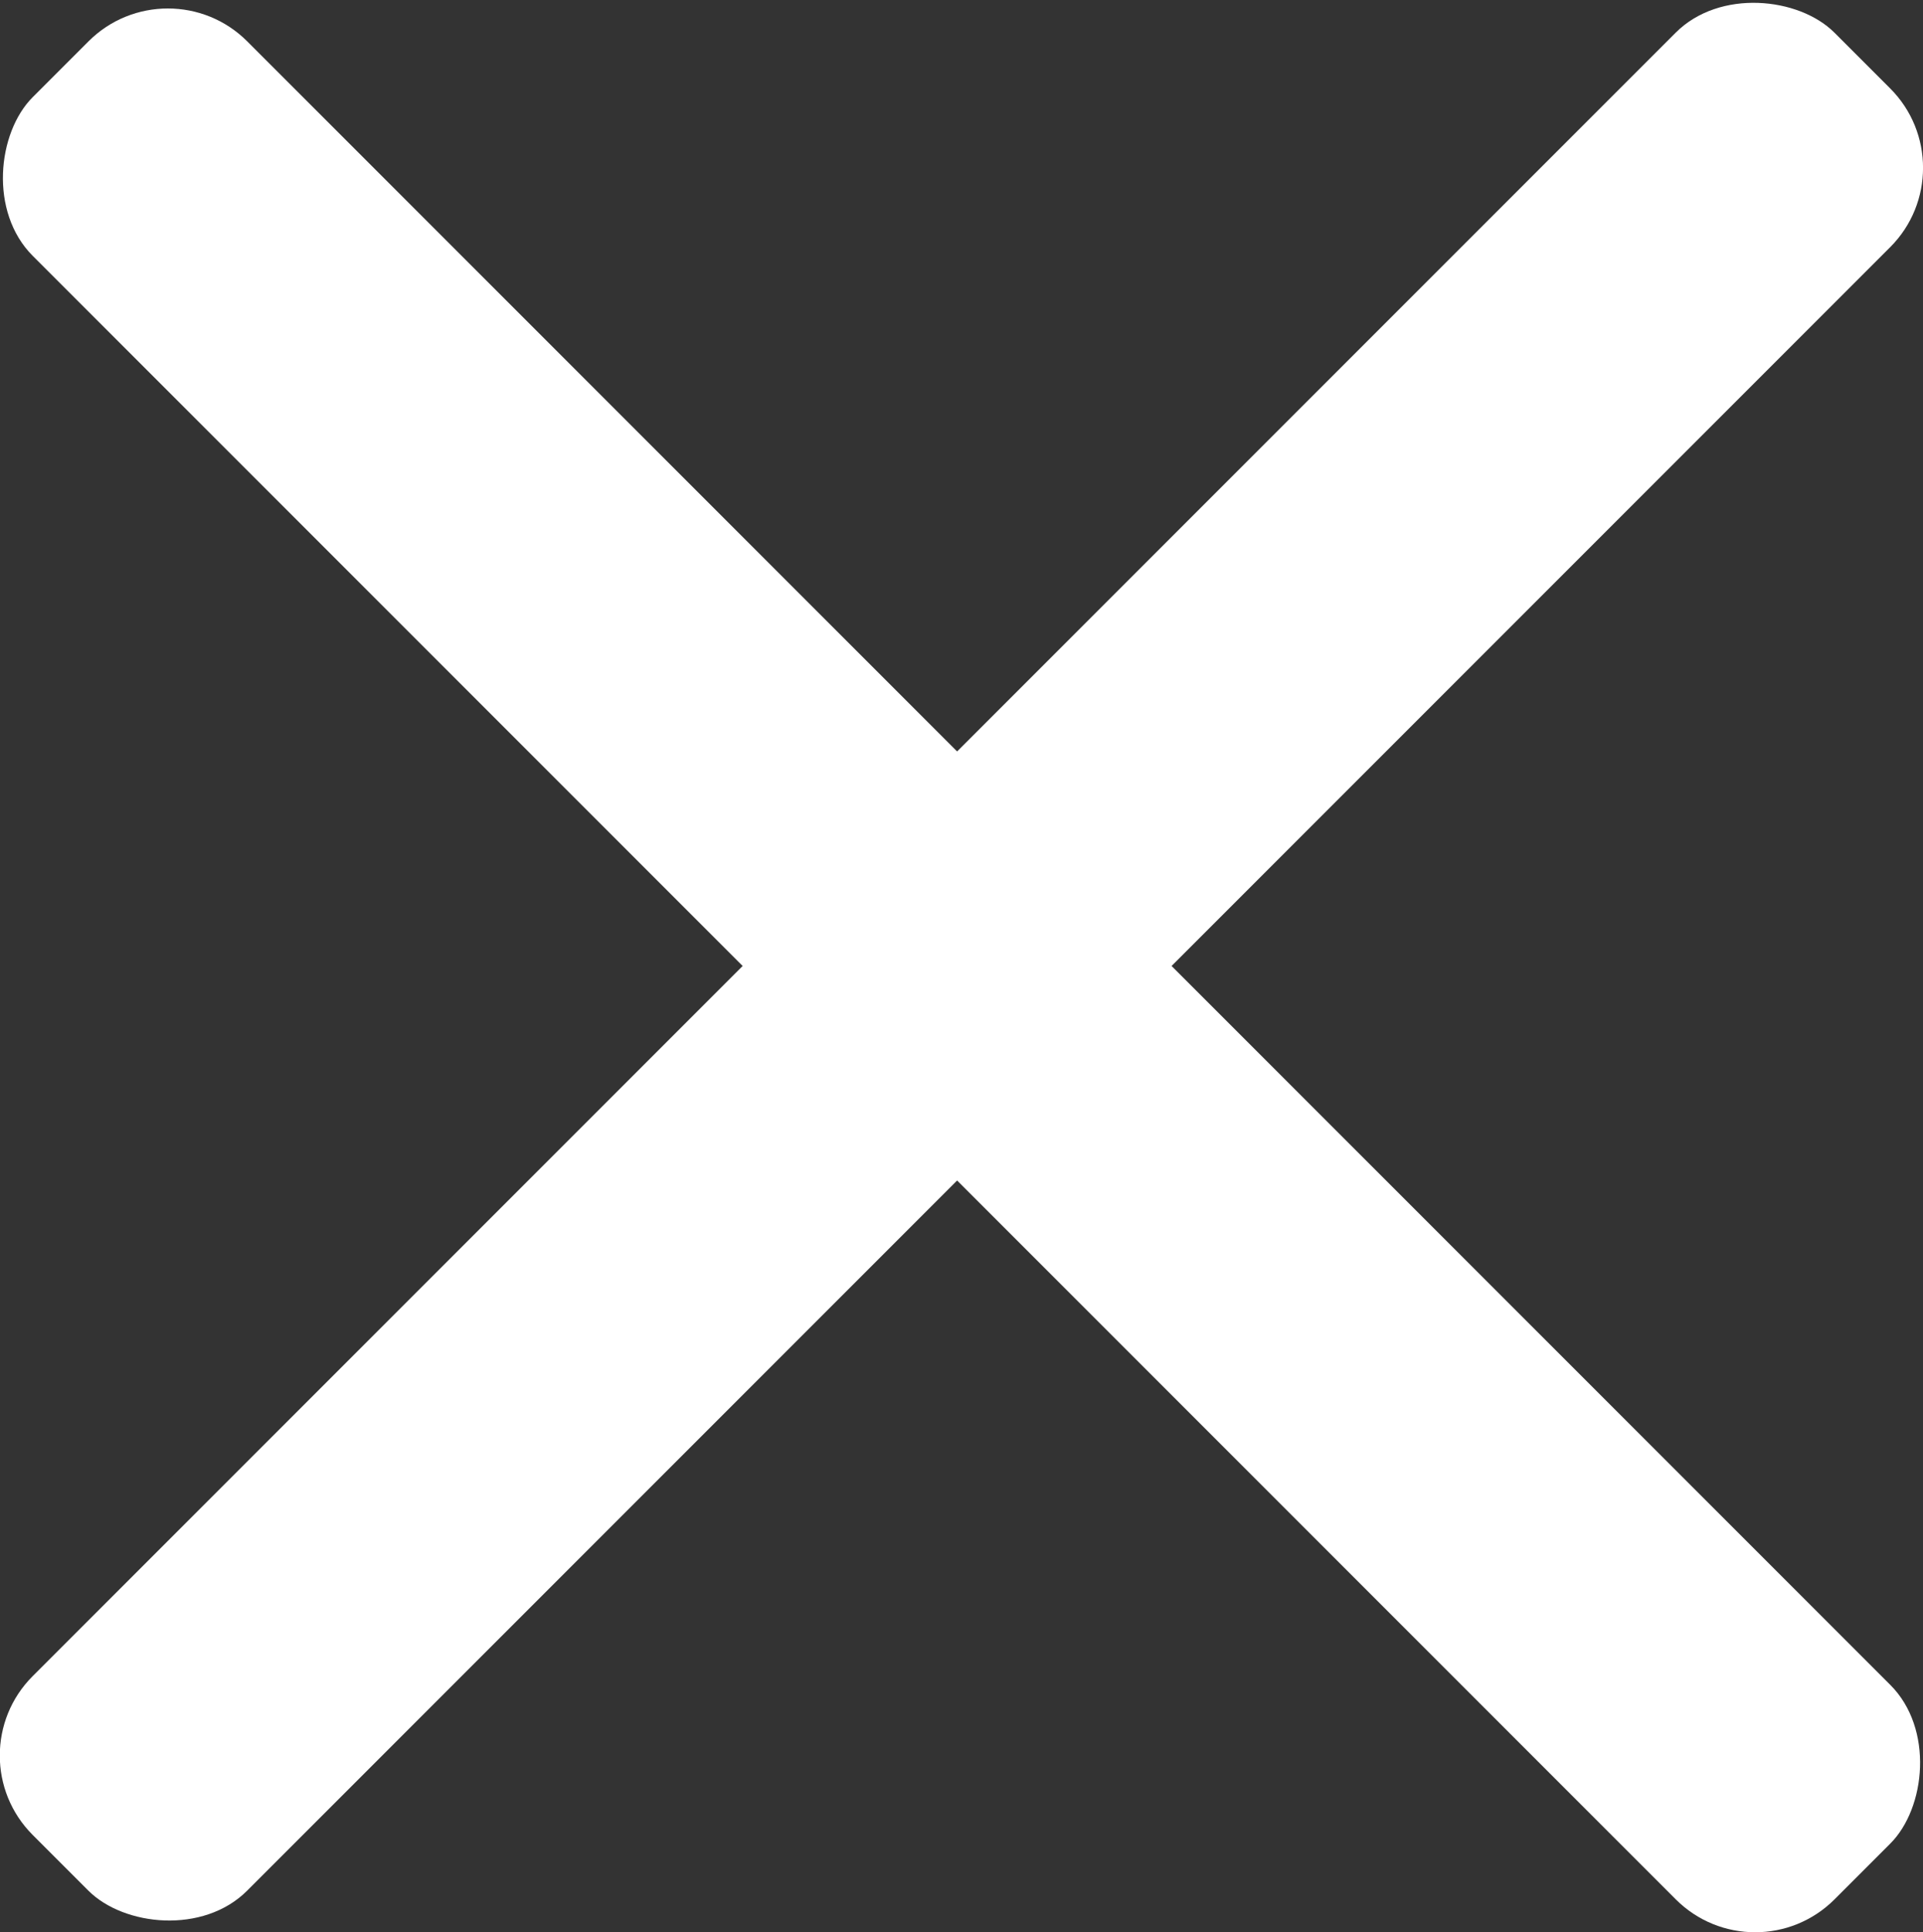 <svg xmlns="http://www.w3.org/2000/svg" viewBox="0 0 160.53 161.24"><rect x="0" y="0" width="160.53" height="161.24" fill="#333333" stroke="none"/><defs><style>.cls-1{fill:#fff;}</style></defs><title>资源 7</title><g id="图层_2" data-name="图层 2"><g id="图层_1-2" data-name="图层 1"><rect class="cls-1" x="-26.09" y="68.32" width="212.71" height="25.32" rx="9.37" ry="9.37" transform="translate(79.76 195) rotate(-135)"/><rect class="cls-1" x="-26.09" y="67.6" width="212.71" height="25.32" rx="9.37" ry="9.37" transform="translate(-33.25 80.26) rotate(-45)"/></g></g></svg>